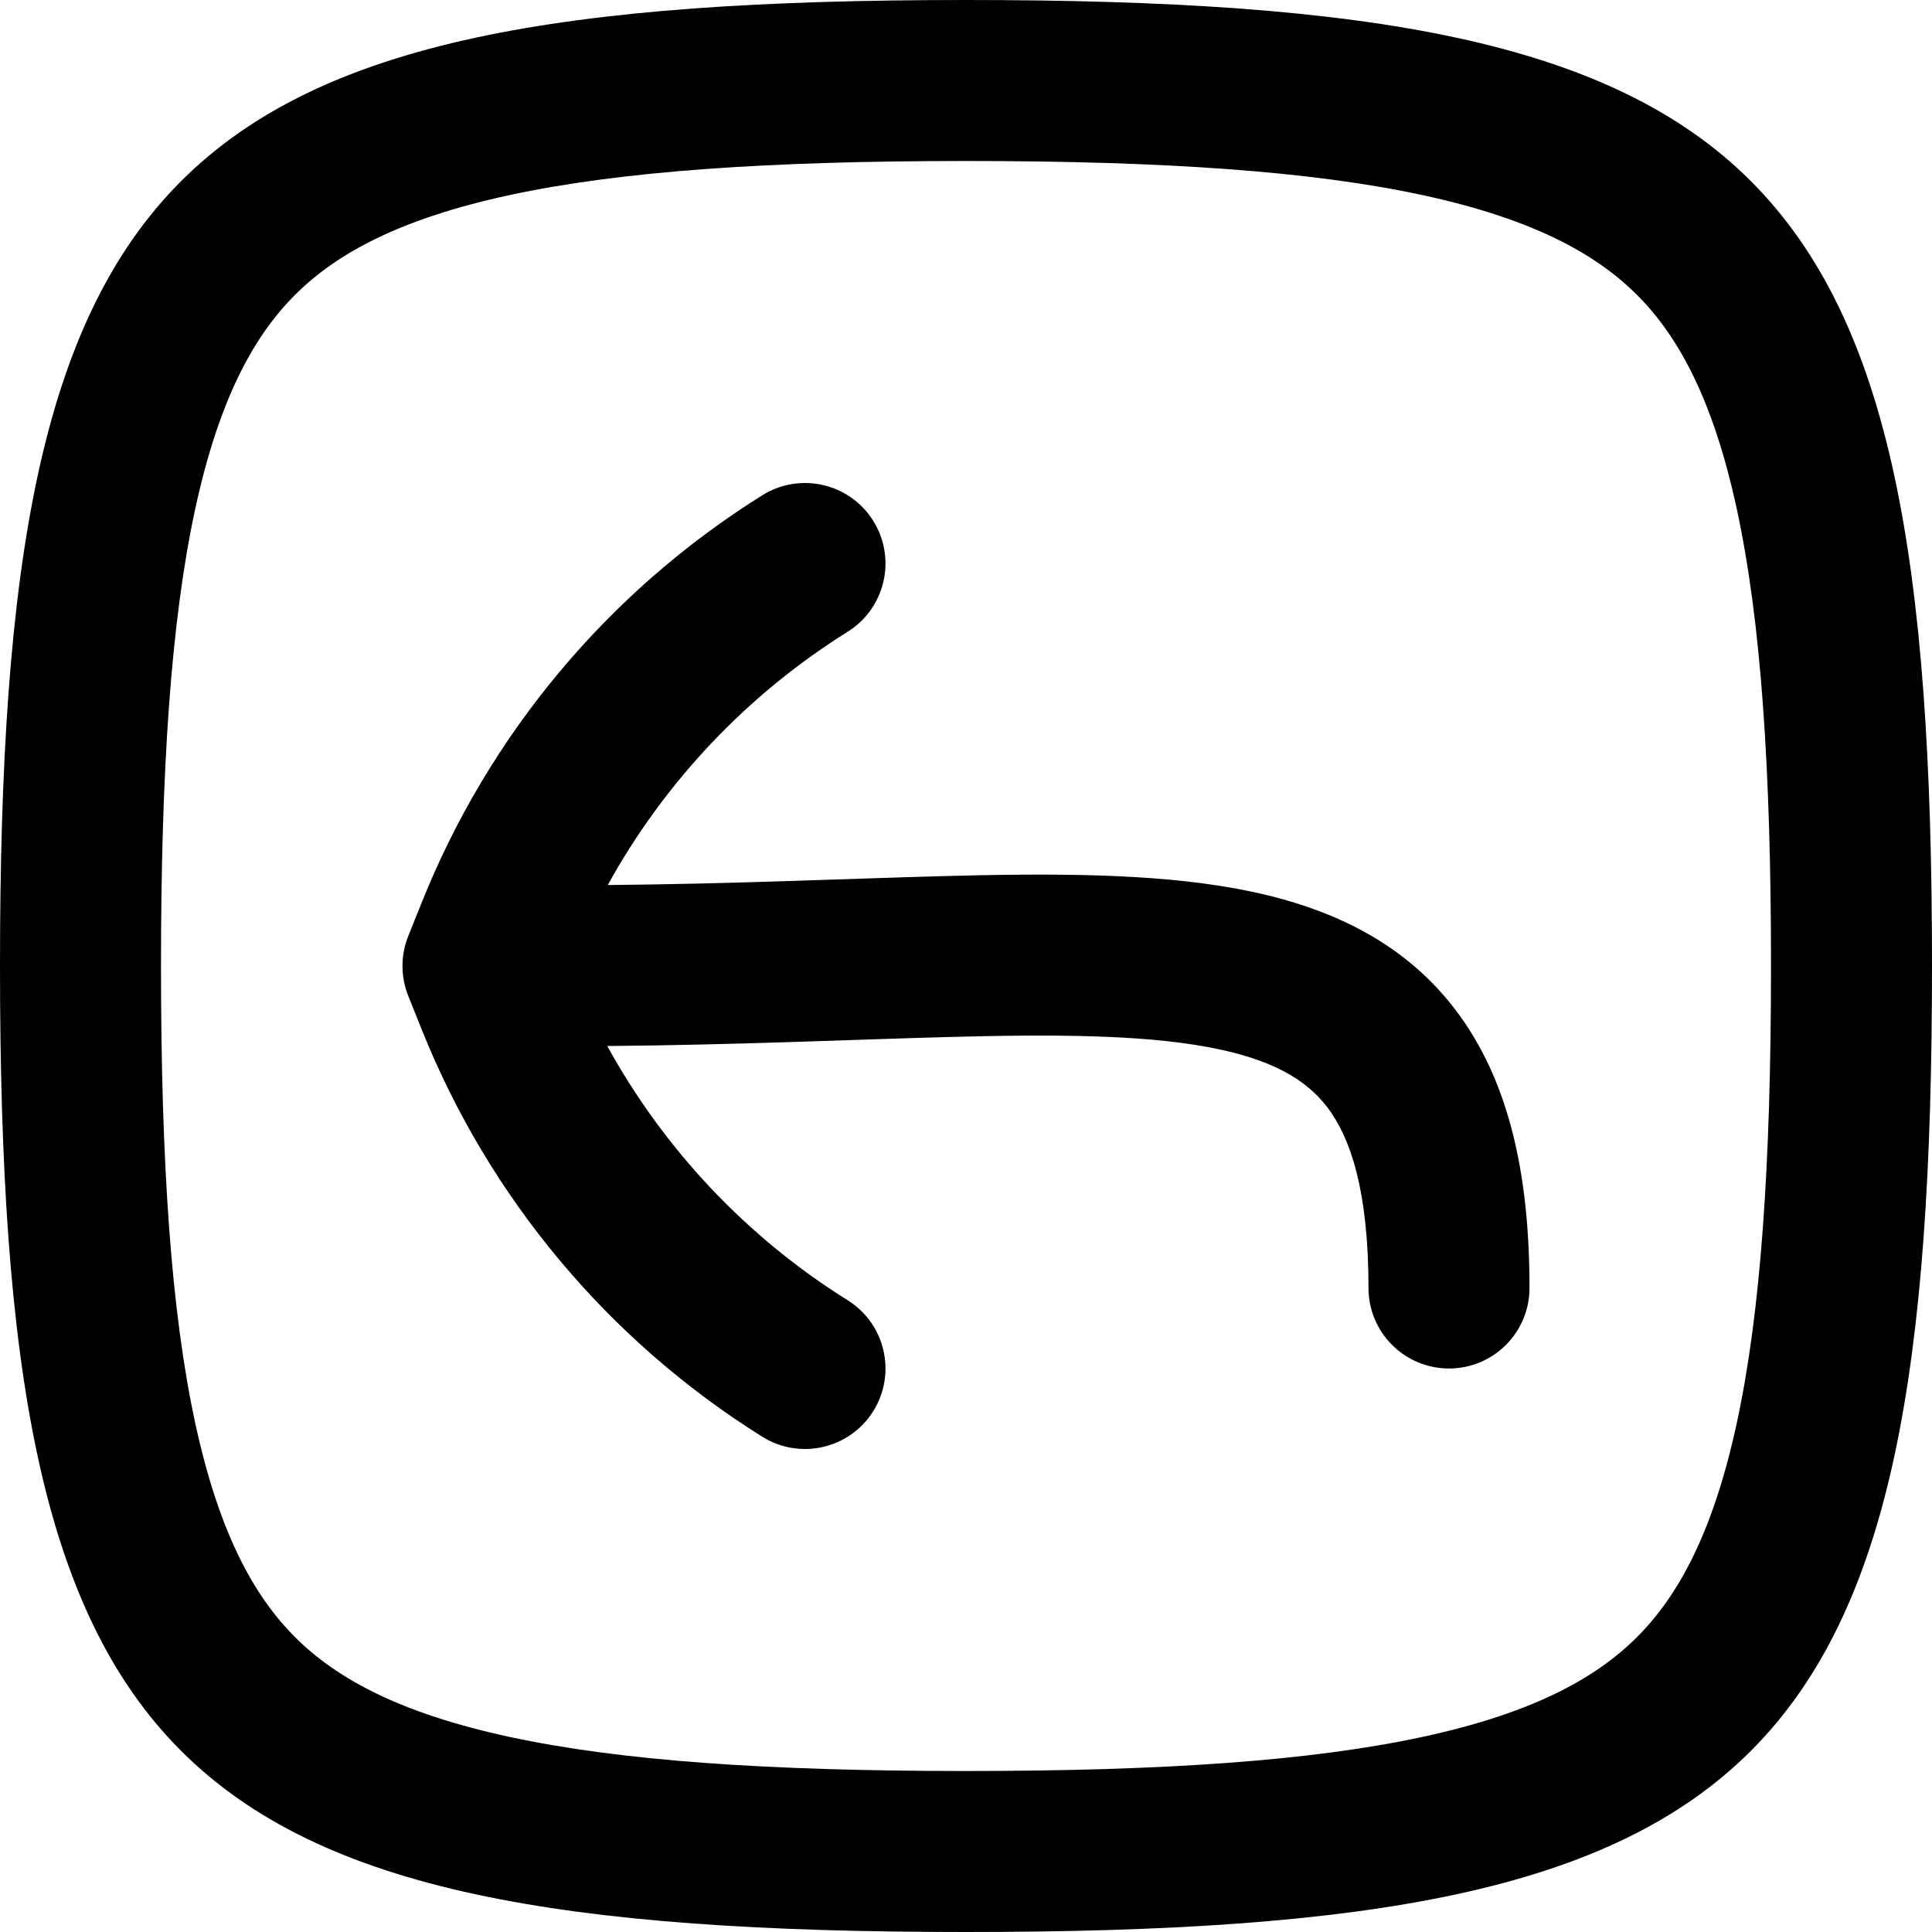 <svg width="256" height="256" viewBox="0 0 256 256" fill="none" xmlns="http://www.w3.org/2000/svg">
<path d="M101.01 65.625C106.005 62.504 112.585 64.018 115.708 69.01C118.83 74.005 117.316 80.585 112.323 83.708C98.992 92.04 88.067 103.614 80.531 117.271C96.93 117.126 111.479 116.457 124.792 116.094C139.299 115.698 152.626 115.699 163.771 117.74C175.127 119.82 185.576 124.257 192.844 133.792C199.932 143.093 202.667 155.531 202.667 170.667C202.667 176.558 197.891 181.333 192 181.333C186.109 181.333 181.333 176.558 181.333 170.667C181.333 157.662 178.905 150.693 175.875 146.719C173.024 142.98 168.396 140.27 159.927 138.719C151.244 137.129 139.983 137.018 125.365 137.417C112.566 137.766 97.343 138.459 80.469 138.604C88.007 152.314 98.952 163.935 112.323 172.292C117.316 175.415 118.83 181.995 115.708 186.99C112.585 191.982 106.005 193.496 101.01 190.375C80.61 177.624 64.8 158.711 55.865 136.375L54.094 131.958C53.078 129.417 53.078 126.583 54.094 124.042L55.865 119.625C64.8 97.289 80.61 78.376 101.01 65.625Z" fill="black"/>
<path fill-rule="evenodd" clip-rule="evenodd" d="M128 0C234.667 0 256 21.333 256 128C256 234.667 234.667 256 128 256C21.333 256 0 234.667 0 128C0 21.333 21.333 0 128 0ZM128 21.333C101.757 21.333 82.242 22.675 67.5 25.854C52.998 28.982 44.587 33.58 39.083 39.083C33.58 44.587 28.982 52.998 25.854 67.5C22.675 82.242 21.333 101.757 21.333 128C21.333 154.243 22.675 173.758 25.854 188.5C28.982 203.002 33.58 211.413 39.083 216.917C44.587 222.421 52.998 227.018 67.5 230.146C82.242 233.325 101.757 234.667 128 234.667C154.243 234.667 173.758 233.325 188.5 230.146C203.002 227.018 211.413 222.421 216.917 216.917C222.421 211.413 227.018 203.002 230.146 188.5C233.325 173.758 234.667 154.243 234.667 128C234.667 101.757 233.325 82.242 230.146 67.5C227.018 52.998 222.421 44.587 216.917 39.083C211.413 33.58 203.002 28.982 188.5 25.854C173.758 22.675 154.243 21.333 128 21.333Z" fill="black"/>
</svg>
